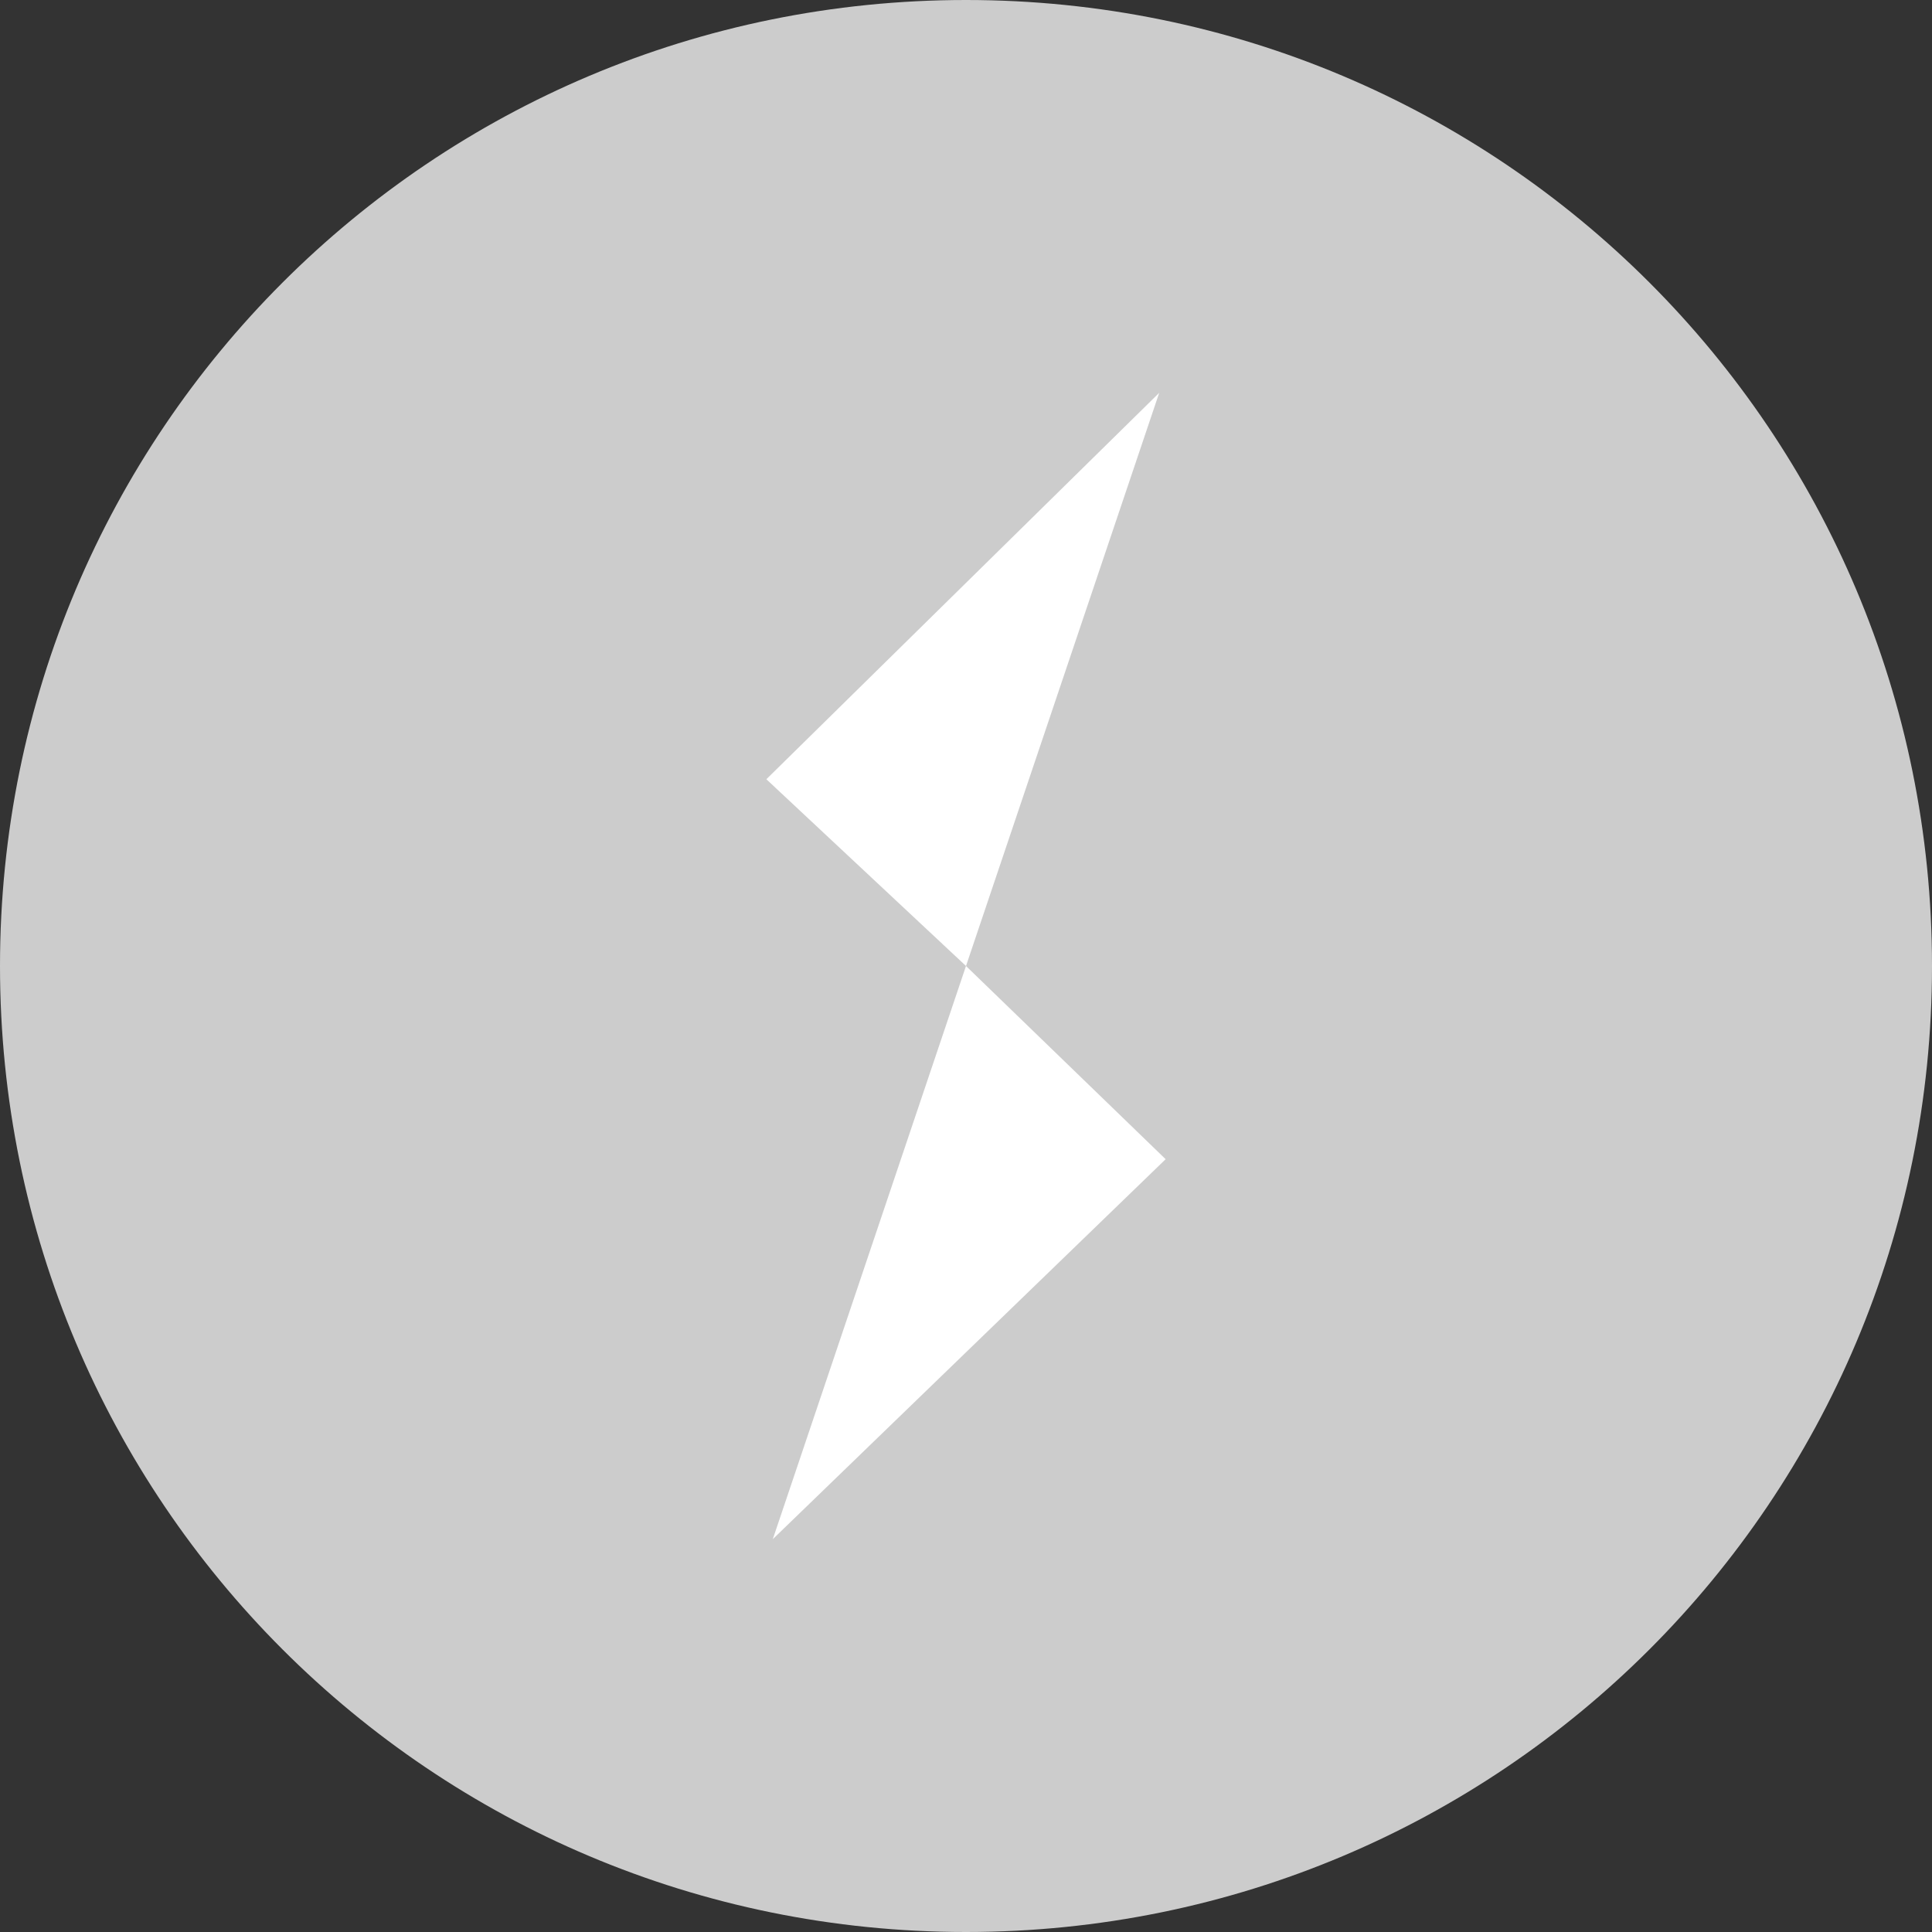 <svg xmlns="http://www.w3.org/2000/svg" viewBox="0 0 30 30"><rect x="0" y="0" width="30" height="30" fill="#333333" stroke="none"/><path d="M15 0c8.3 0 15 6.7 15 15s-6.7 15-15 15S0 23.3 0 15 6.7 0 15 0z" fill="#ccc"/><path d="M11.9 12.1L15 15l3-8.9zm6.2 5.9L15 15l-3 8.9z" fill="#fff"/></svg>